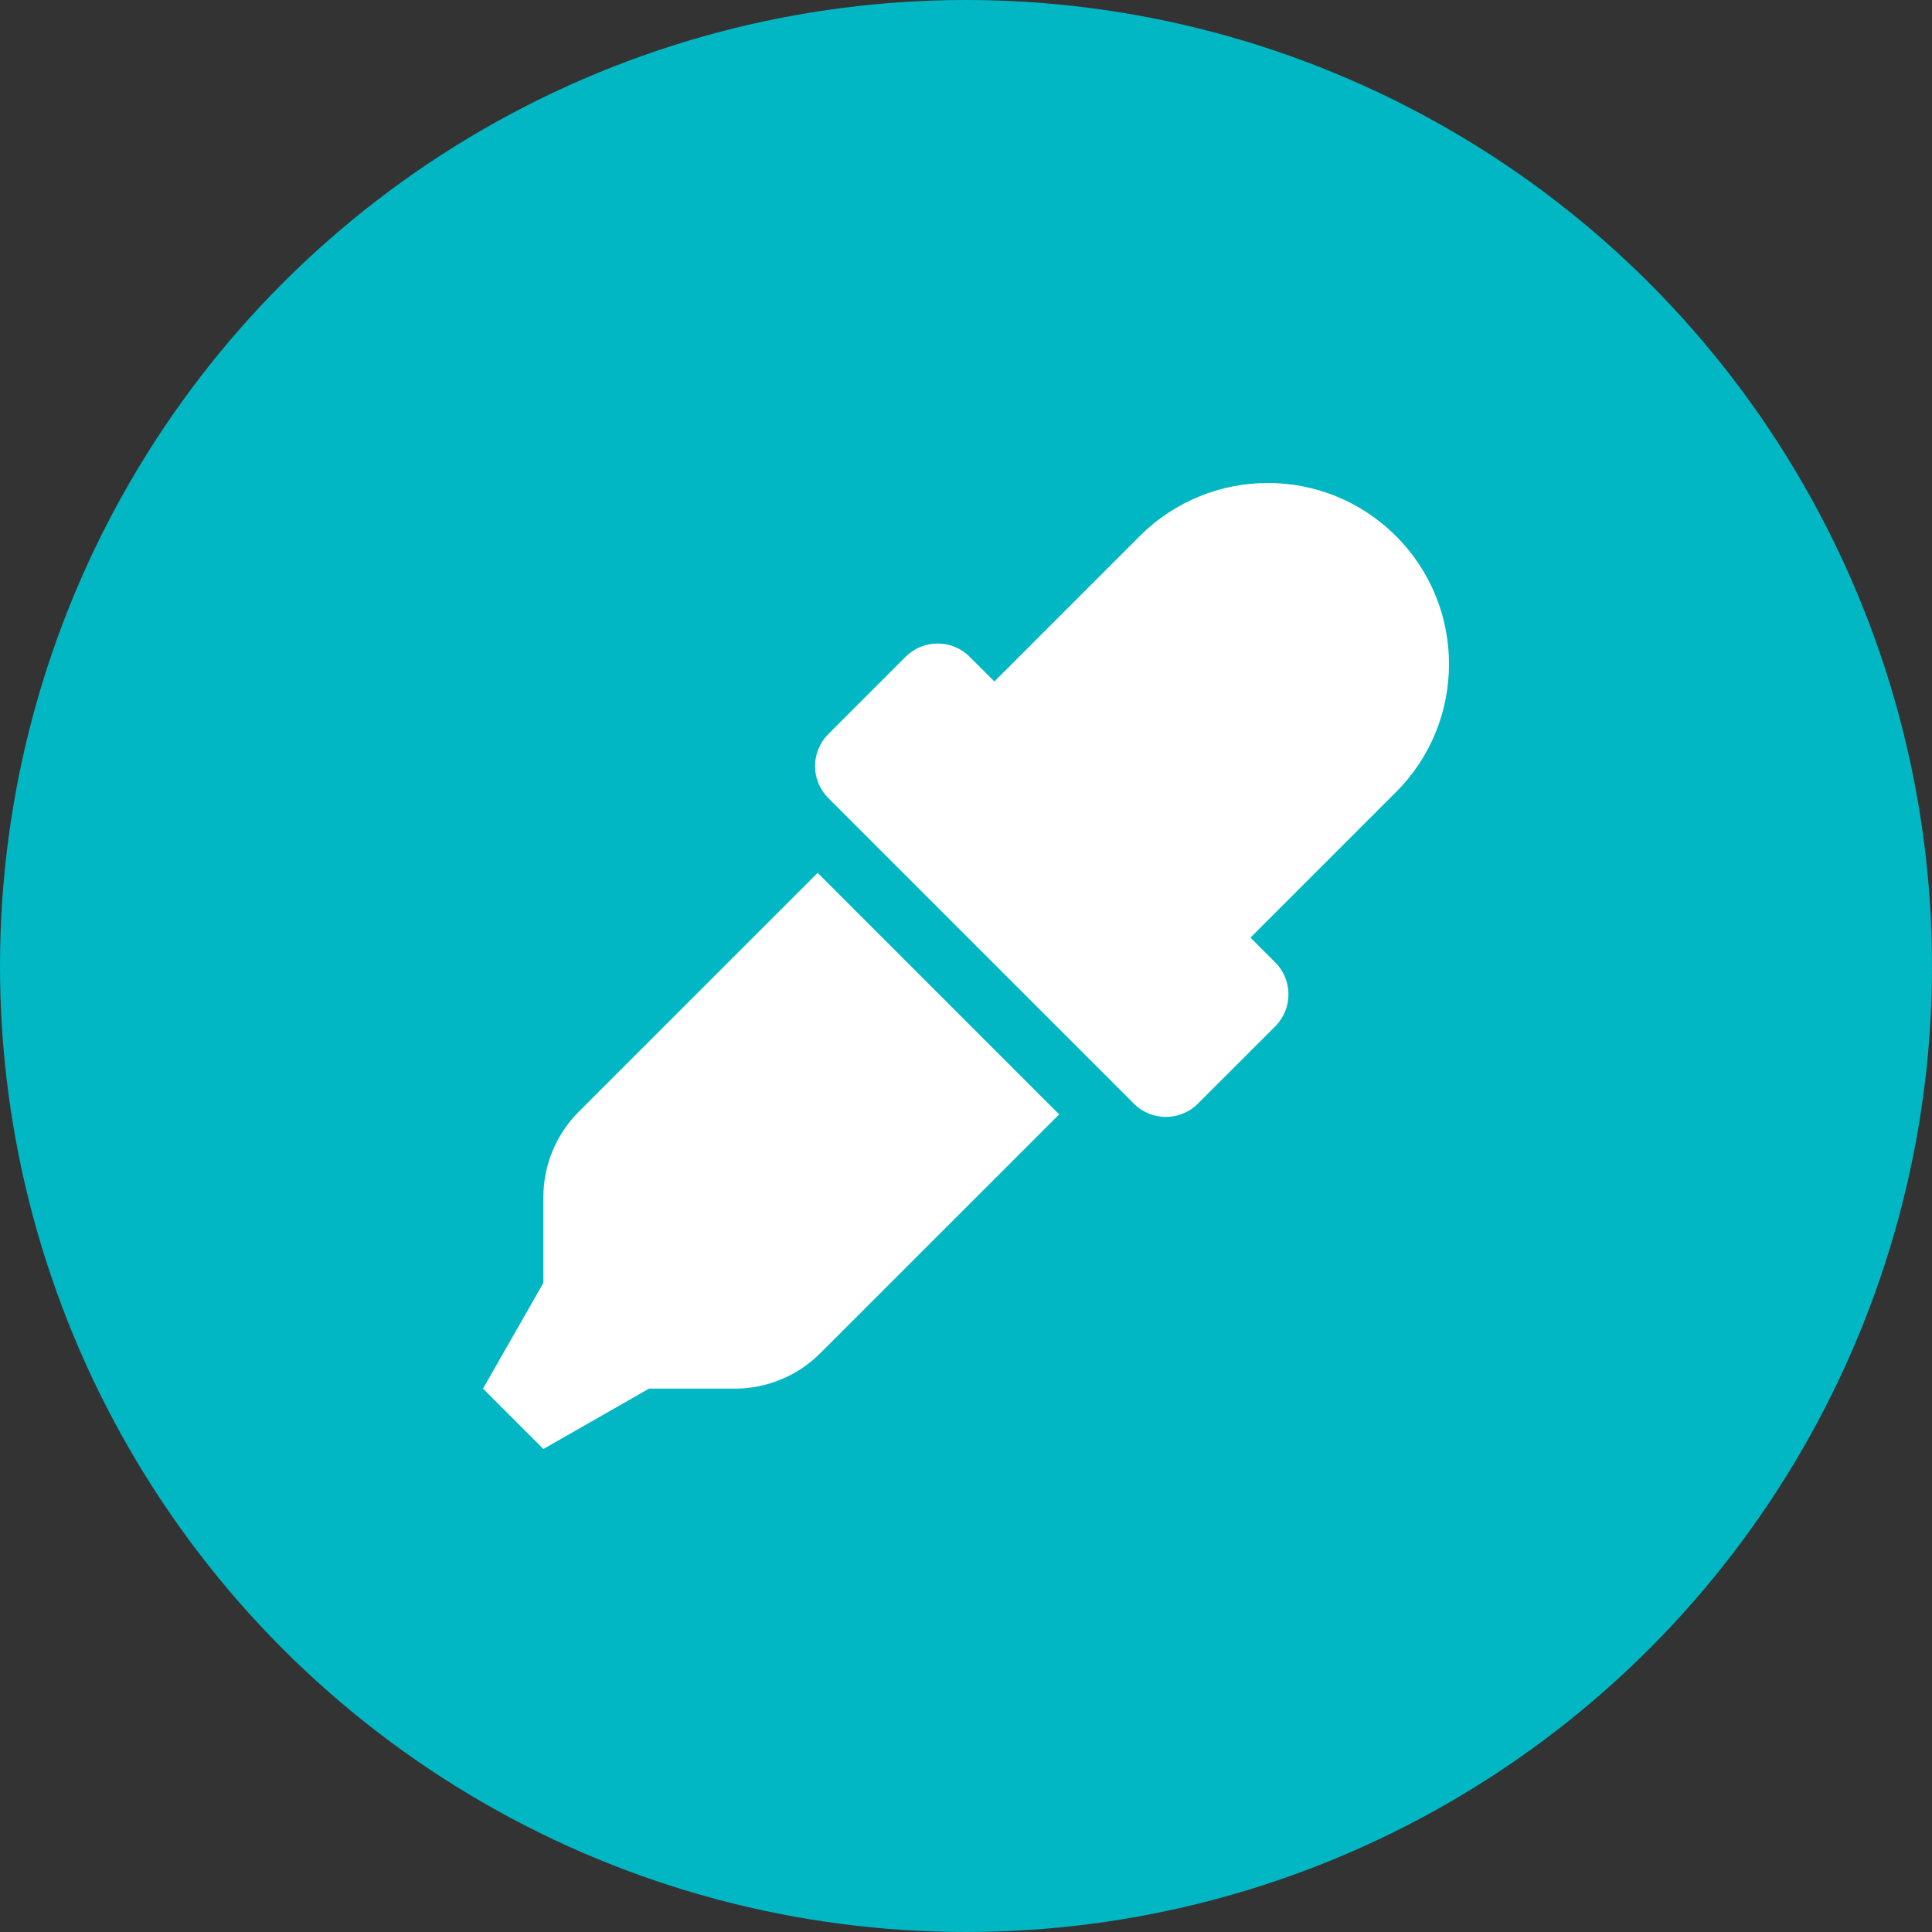 <svg width="120" height="120" viewBox="0 0 120 120" fill="none" xmlns="http://www.w3.org/2000/svg">
<rect x="0" y="0" width="120" height="120" fill="#333333" stroke="none"/>
<circle cx="60" cy="60" r="60" fill="#01B7C4"/>
<g clip-path="url(#clip0_0_88)">
<path d="M35.947 69.053C34.541 70.459 33.75 72.367 33.75 74.357V79.687L30 86.25L33.75 90L40.312 86.25H45.643C47.632 86.25 49.54 85.46 50.946 84.054L65.787 69.216L50.787 54.215L35.947 69.053ZM86.705 33.295C82.314 28.901 75.188 28.901 70.796 33.295L61.763 42.329L60.227 40.794C59.121 39.688 57.339 39.703 56.25 40.794L51.449 45.595C50.351 46.693 50.351 48.474 51.449 49.573L70.426 68.55C71.532 69.656 73.315 69.641 74.403 68.55L79.205 63.75C80.303 62.652 80.303 60.871 79.205 59.773L77.669 58.237L86.704 49.203C91.099 44.811 91.099 37.689 86.705 33.295Z" fill="white"/>
</g>
<defs>
<clipPath id="clip0_0_88">
<rect width="60" height="60" fill="white" transform="translate(30 30)"/>
</clipPath>
</defs>
</svg>
